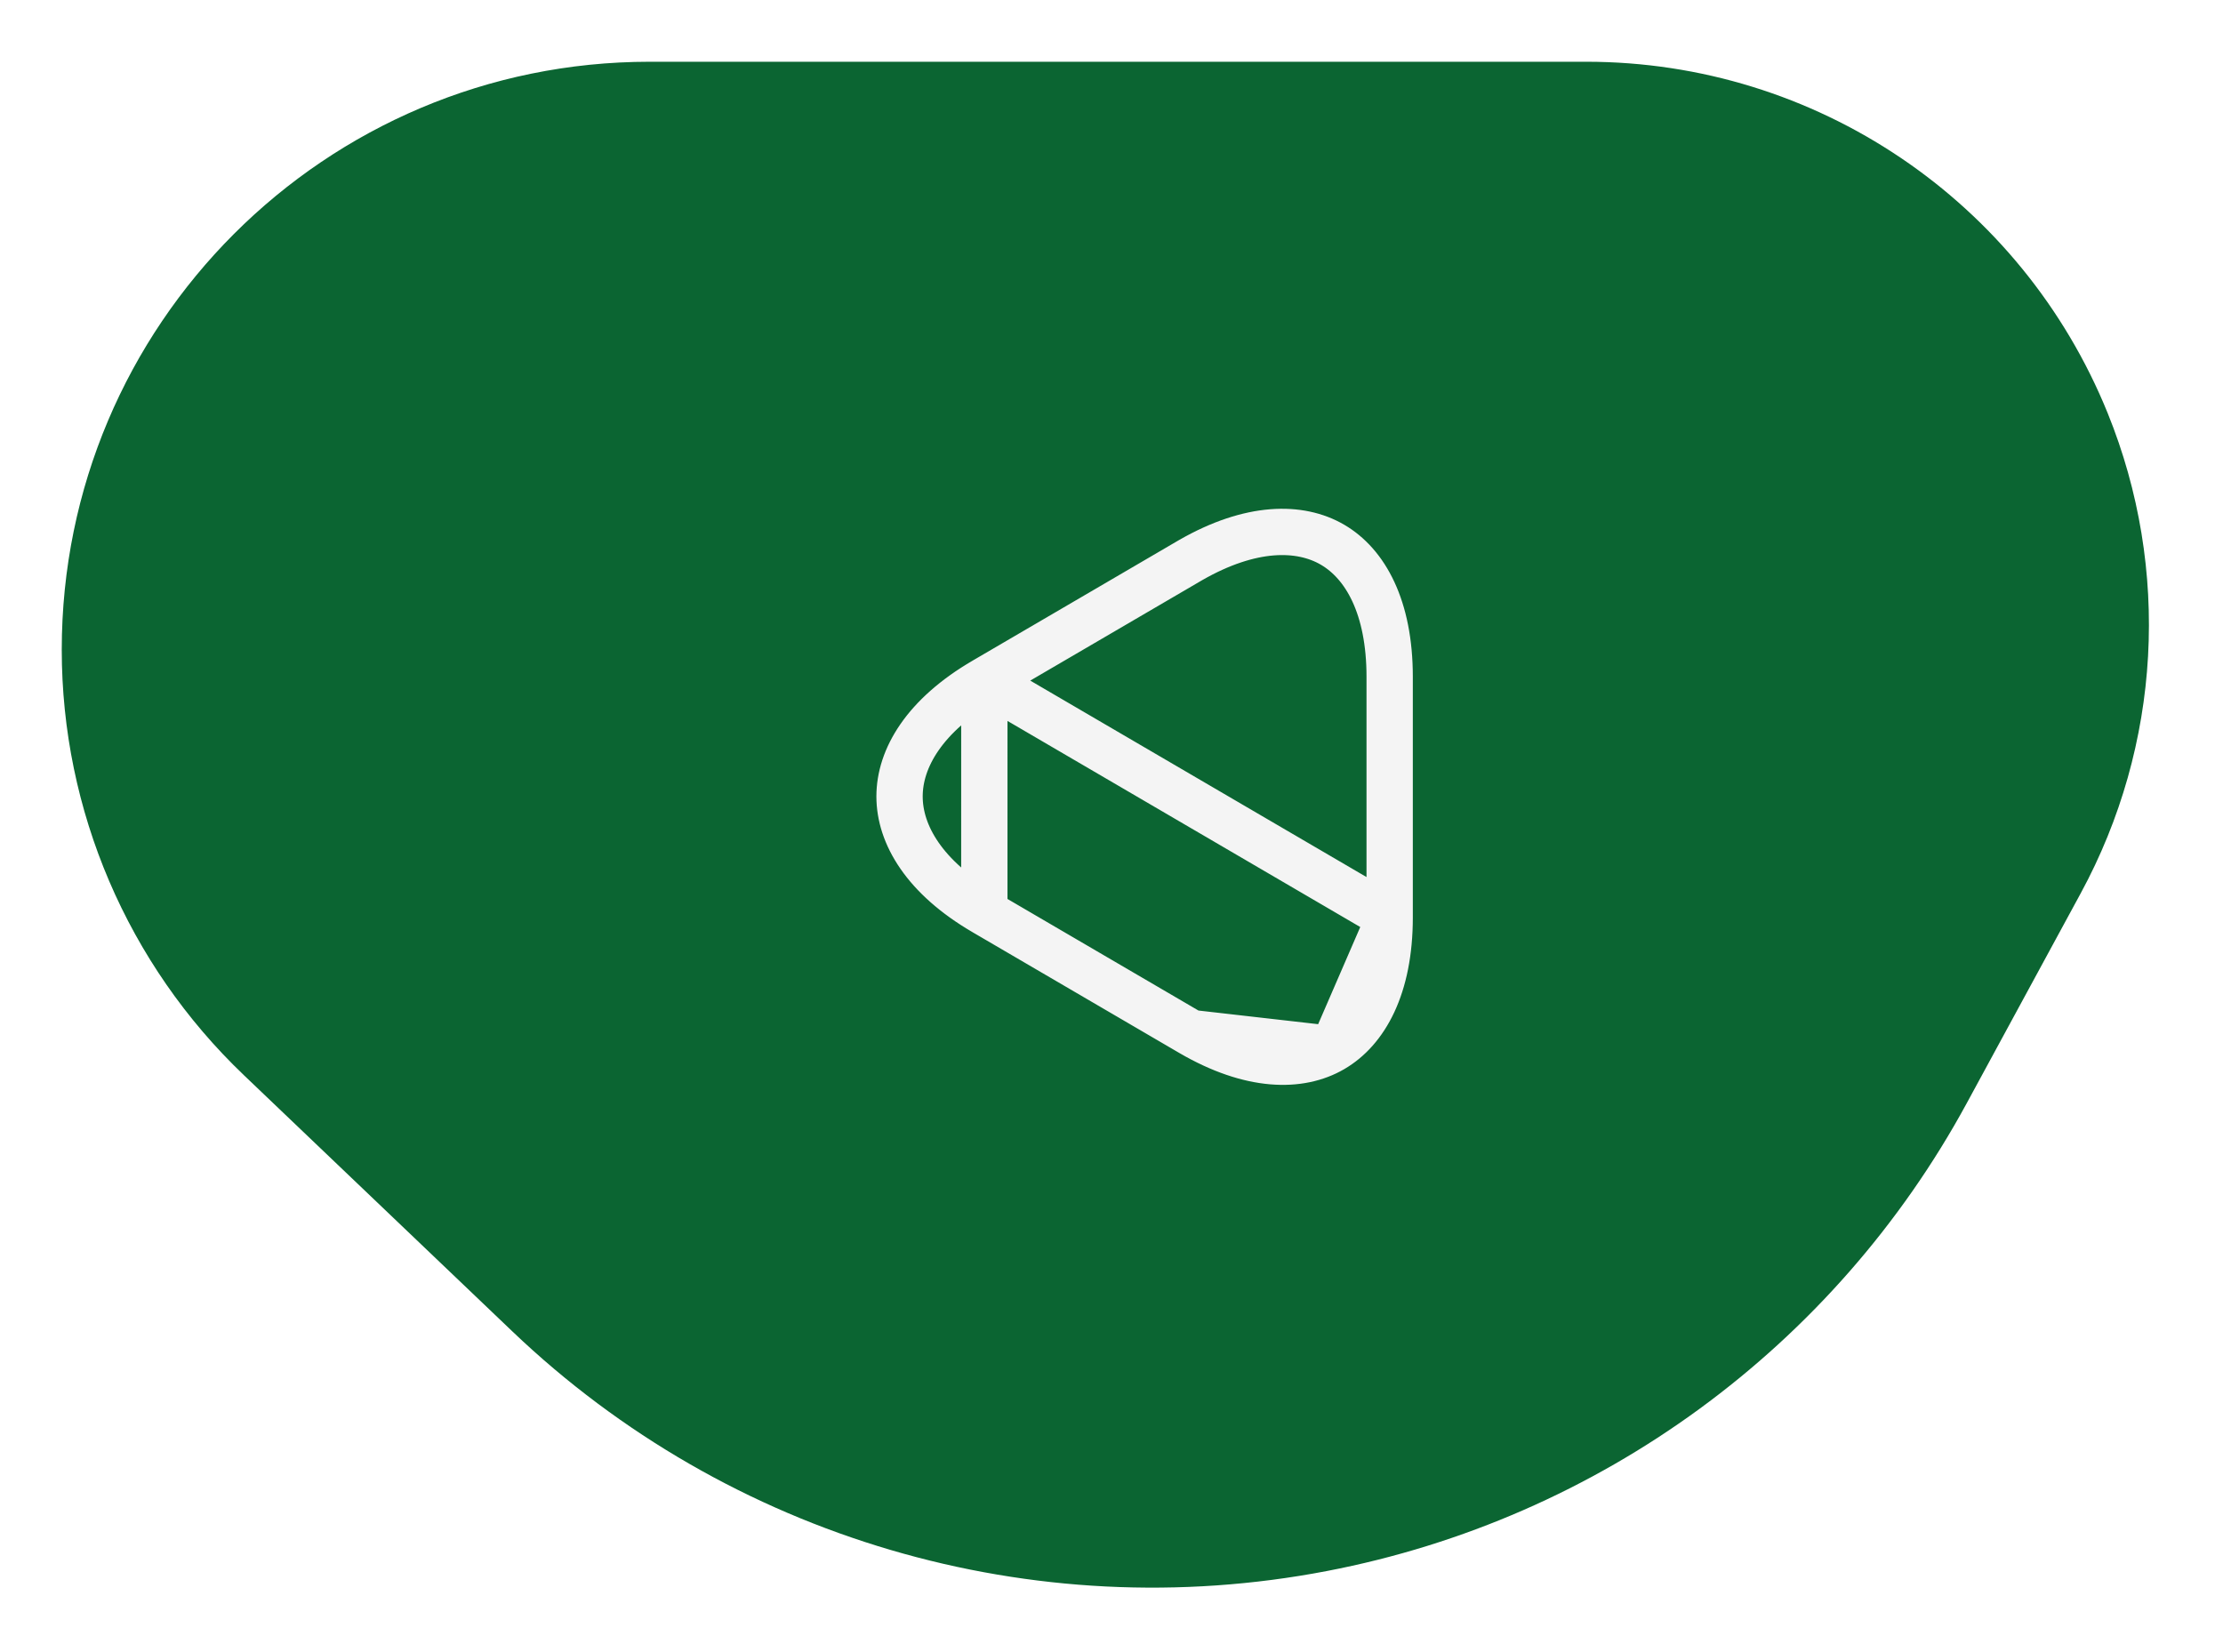 <svg width="144" height="107" viewBox="0 0 144 107" fill="none" xmlns="http://www.w3.org/2000/svg">
<g id="Group 3" filter="url(#filter0_d_257_4950)">
<path id="Vector 4" d="M42.085 0H102.759C117.612 0 130.956 9.008 136.534 22.774C140.628 32.879 139.986 44.285 134.784 53.867L127.409 67.453C118.829 83.259 103.616 94.386 85.953 97.775C66.885 101.434 47.225 95.648 33.18 82.243L15.792 65.647C8.261 58.459 4 48.502 4 38.092C4 17.054 21.048 0 42.085 0Z" fill="#0B6532"/>
<path id="Vector" d="M63.762 55.098L63.763 55.099L70.457 59.01L77.149 62.919L63.762 55.098ZM63.762 55.098C59.883 52.839 58.27 50.069 58.27 47.595C58.27 45.122 59.883 42.352 63.762 40.092L63.763 40.091M63.762 55.098L63.763 40.091M63.763 40.091L70.457 36.181L77.144 32.274C81.02 30.058 84.2 30.052 86.319 31.289C88.44 32.528 90.019 35.32 90.019 39.847V47.639V55.431M63.763 40.091L90.019 55.431M90.019 55.431C90.019 59.943 88.441 62.733 86.321 63.965M90.019 55.431L86.321 63.965M86.321 63.965C84.207 65.195 81.028 65.178 77.15 62.92L86.321 63.965Z" stroke="#F4F4F4" stroke-width="3" stroke-miterlimit="10" stroke-linecap="round" stroke-linejoin="round"/>
</g>
<defs>
<filter id="filter0_d_257_4950" x="0" y="0" width="143.203" height="106.852" filterUnits="userSpaceOnUse" color-interpolation-filters="sRGB">
<feFlood flood-opacity="0" result="BackgroundImageFix"/>
<feColorMatrix in="SourceAlpha" type="matrix" values="0 0 0 0 0 0 0 0 0 0 0 0 0 0 0 0 0 0 127 0" result="hardAlpha"/>
<feOffset dy="4"/>
<feGaussianBlur stdDeviation="2"/>
<feComposite in2="hardAlpha" operator="out"/>
<feColorMatrix type="matrix" values="0 0 0 0 0 0 0 0 0 0 0 0 0 0 0 0 0 0 0.25 0"/>
<feBlend mode="normal" in2="BackgroundImageFix" result="effect1_dropShadow_257_4950"/>
<feBlend mode="normal" in="SourceGraphic" in2="effect1_dropShadow_257_4950" result="shape"/>
</filter>
</defs>
</svg>
